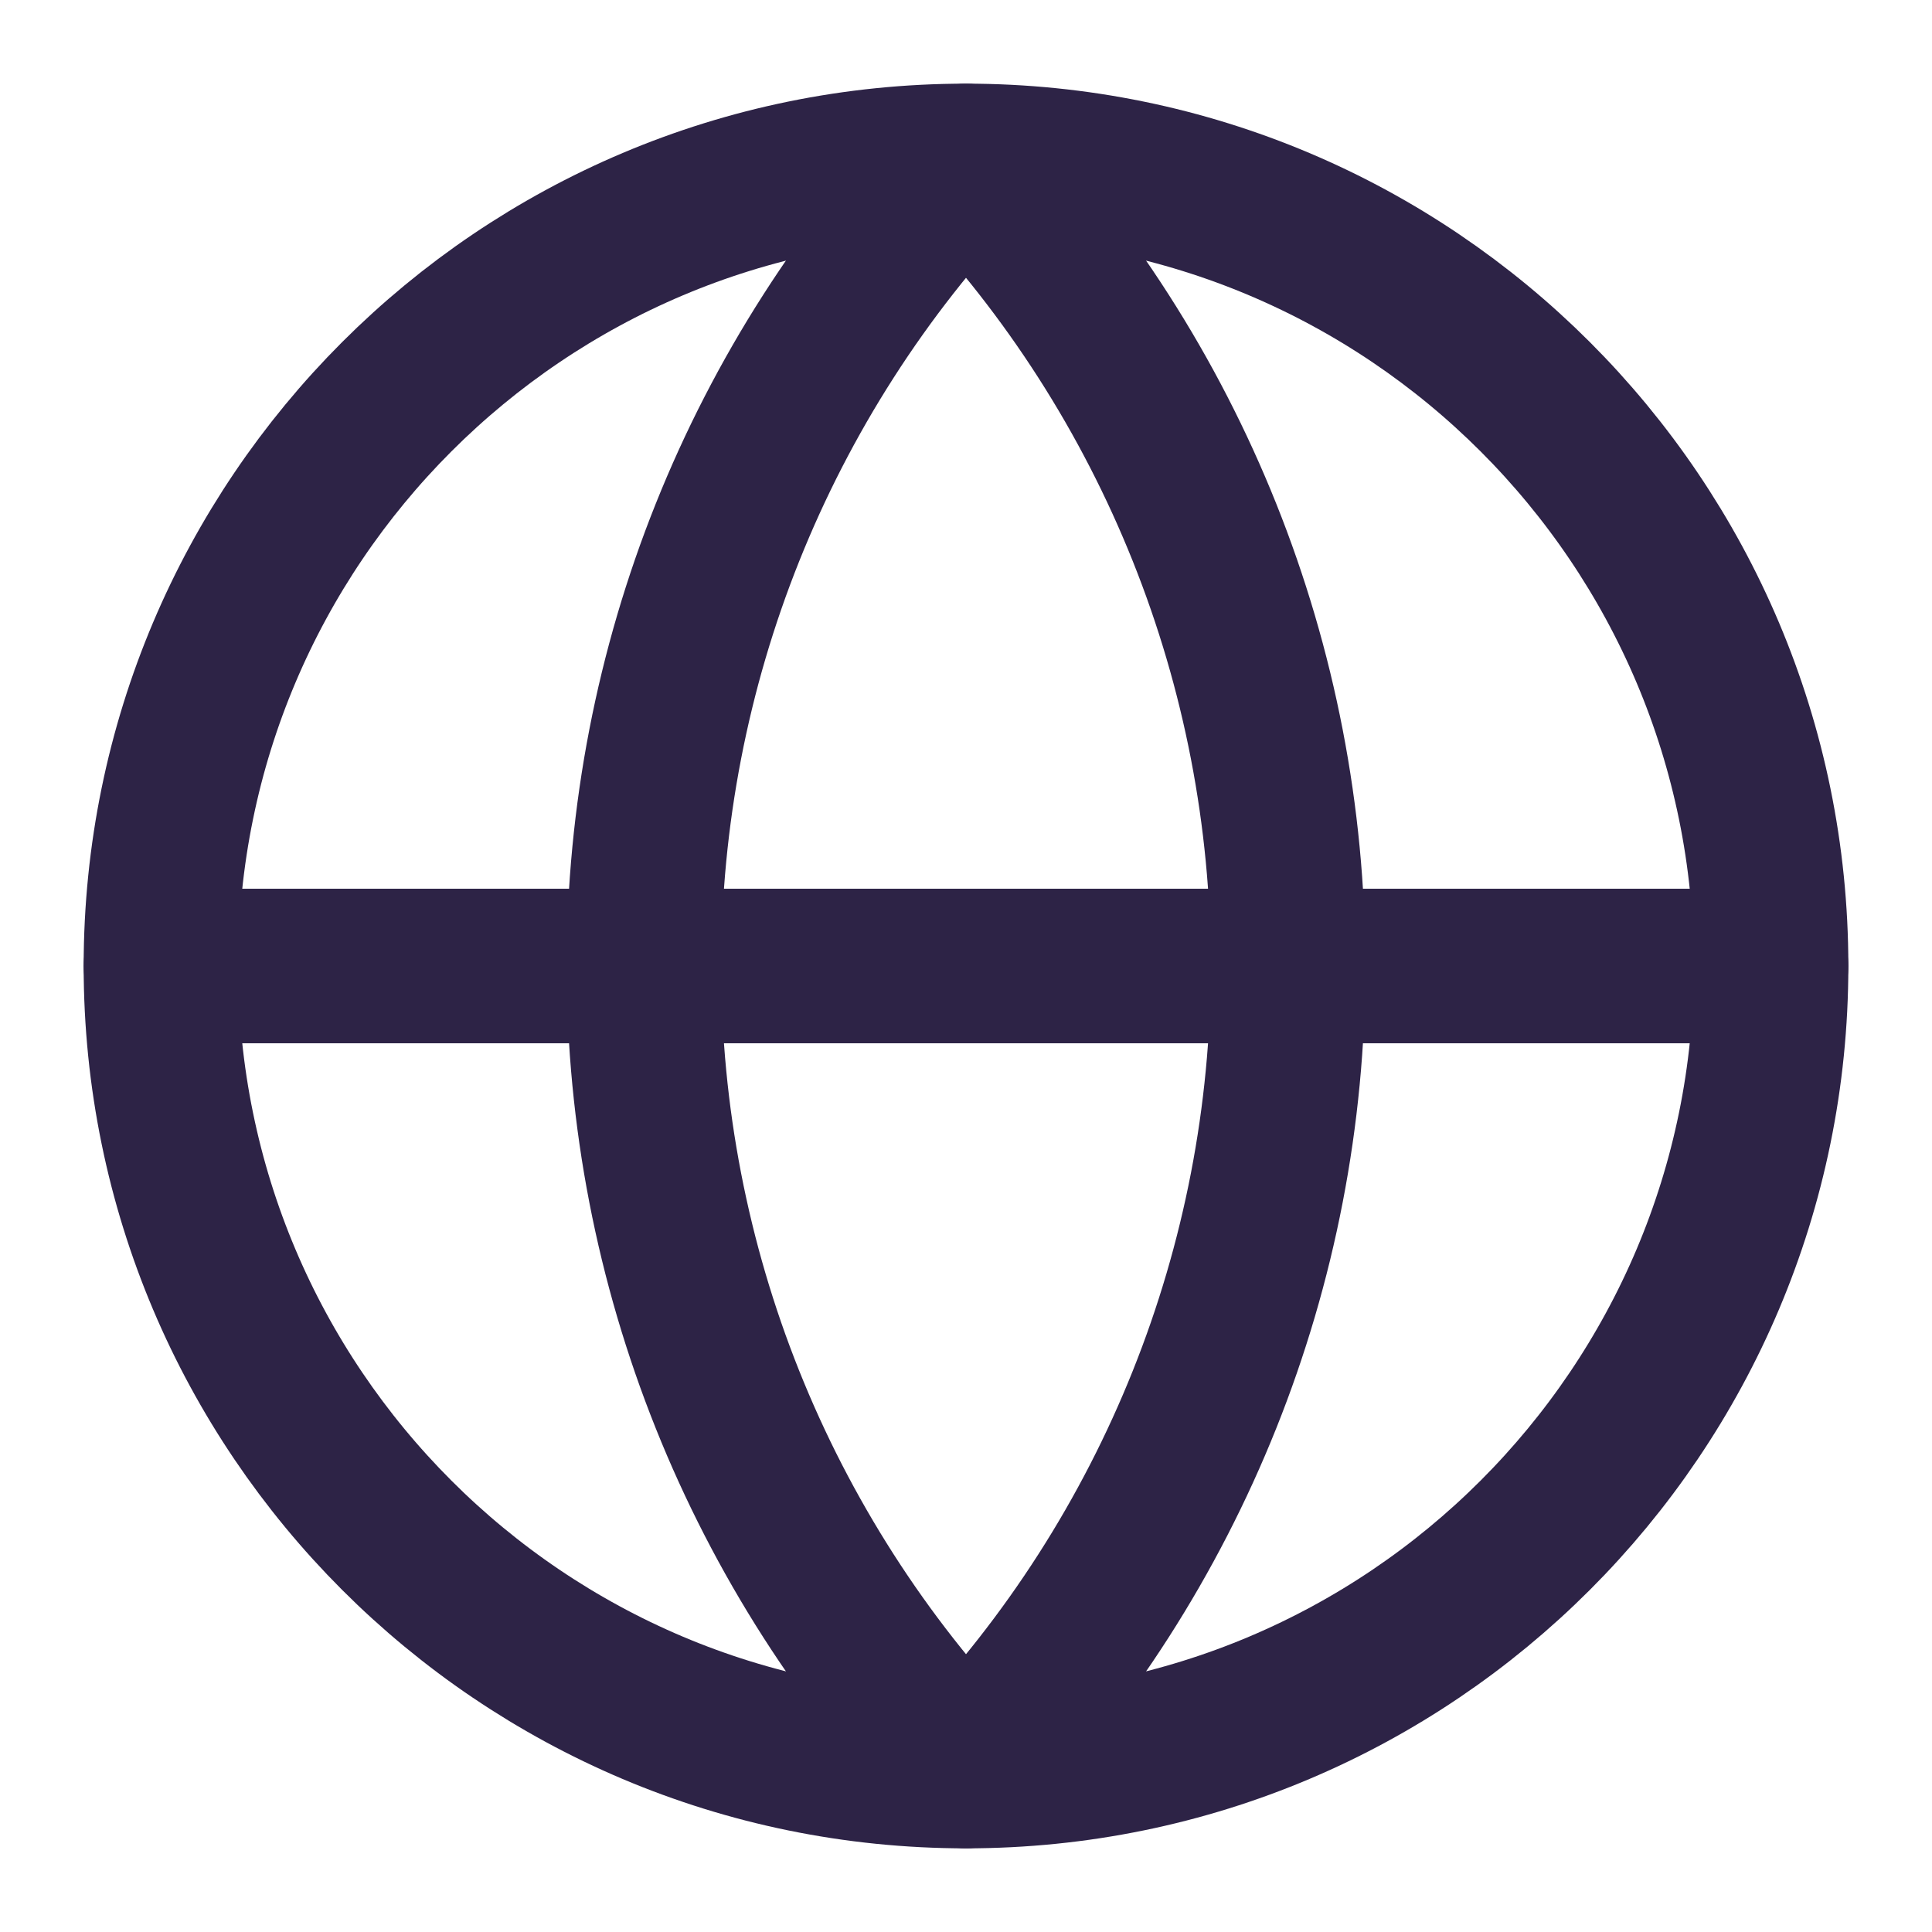 <svg width="10" height="10" viewBox="0 0 10 10" fill="none" xmlns="http://www.w3.org/2000/svg">
<g clip-path="url(#clip0_1543_1007)">
<path d="M5 9.167C7.301 9.167 9.167 7.301 9.167 5C9.167 2.699 7.301 0.833 5 0.833C2.699 0.833 0.833 2.699 0.833 5C0.833 7.301 2.699 9.167 5 9.167Z" stroke="#2D2346" stroke-width="0.8" stroke-linecap="round" stroke-linejoin="round"/>
<path d="M5 0.833C3.93 1.957 3.333 3.449 3.333 5C3.333 6.551 3.93 8.043 5 9.167C6.07 8.043 6.667 6.551 6.667 5C6.667 3.449 6.07 1.957 5 0.833Z" stroke="#2D2346" stroke-width="0.8" stroke-linecap="round" stroke-linejoin="round"/>
<path d="M0.833 5H9.167" stroke="#2D2346" stroke-width="0.8" stroke-linecap="round" stroke-linejoin="round"/>
</g>
<defs>
<clipPath id="clip0_1543_1007">
<rect width="10" height="10" fill="white"/>
</clipPath>
</defs>
</svg>
